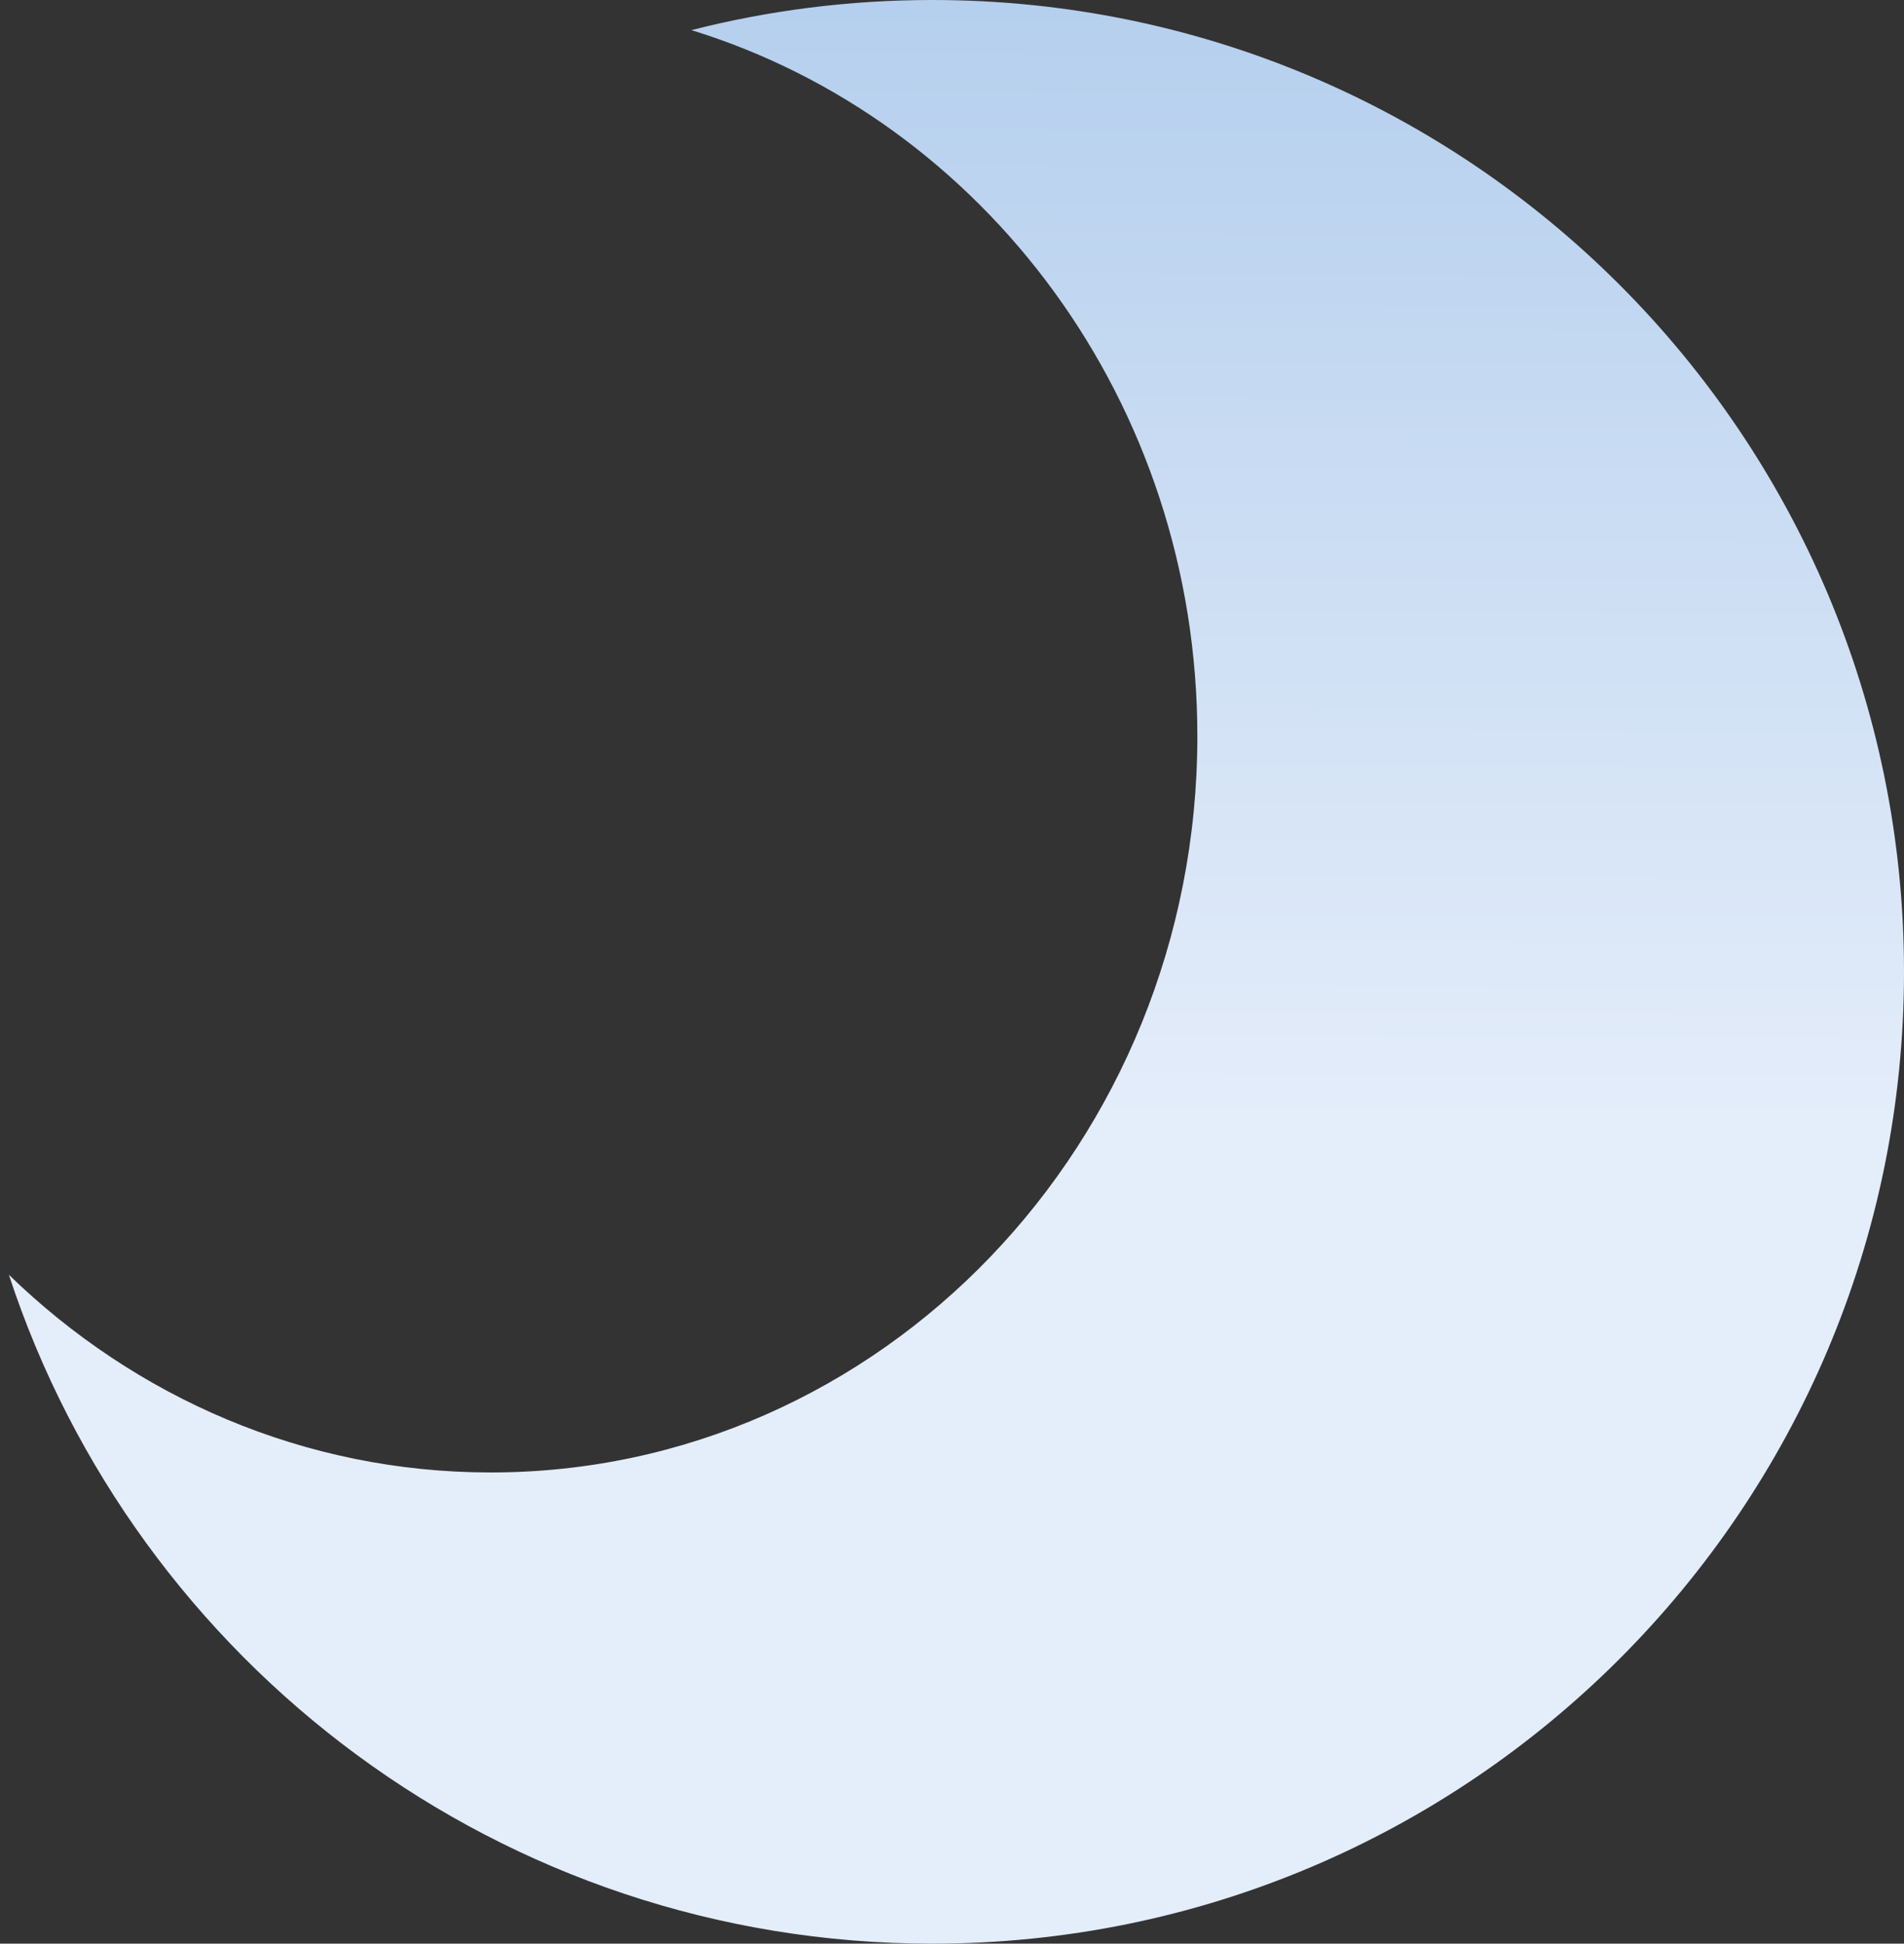<svg viewBox="0 0 97 99" fill="none" xmlns="http://www.w3.org/2000/svg">
  <rect x="0" y="0" width="97" height="99" fill="#333333" stroke="none"/>
  <path fill-rule="evenodd" clip-rule="evenodd"
    d="M25 75C44.882 75 61 58.211 61 37.5C61 20.489 50.127 6.124 35.224 1.534C39.15 0.532 43.263 0 47.5 0C74.838 0 97 22.162 97 49.5C97 76.838 74.838 99 47.5 99C25.549 99 6.936 84.712 0.452 64.93C6.883 71.177 15.513 75 25 75Z"
    fill="url(#paint0_linear_210_8)" />
  <defs>
    <linearGradient id="paint0_linear_210_8" x1="48" y1="-2" x2="47.5" y2="99"
      gradientUnits="userSpaceOnUse">
      <stop stop-color="#B3CEED" />
      <stop offset="0.583" stop-color="#E4EDFA" />
    </linearGradient>
  </defs>
</svg>
  